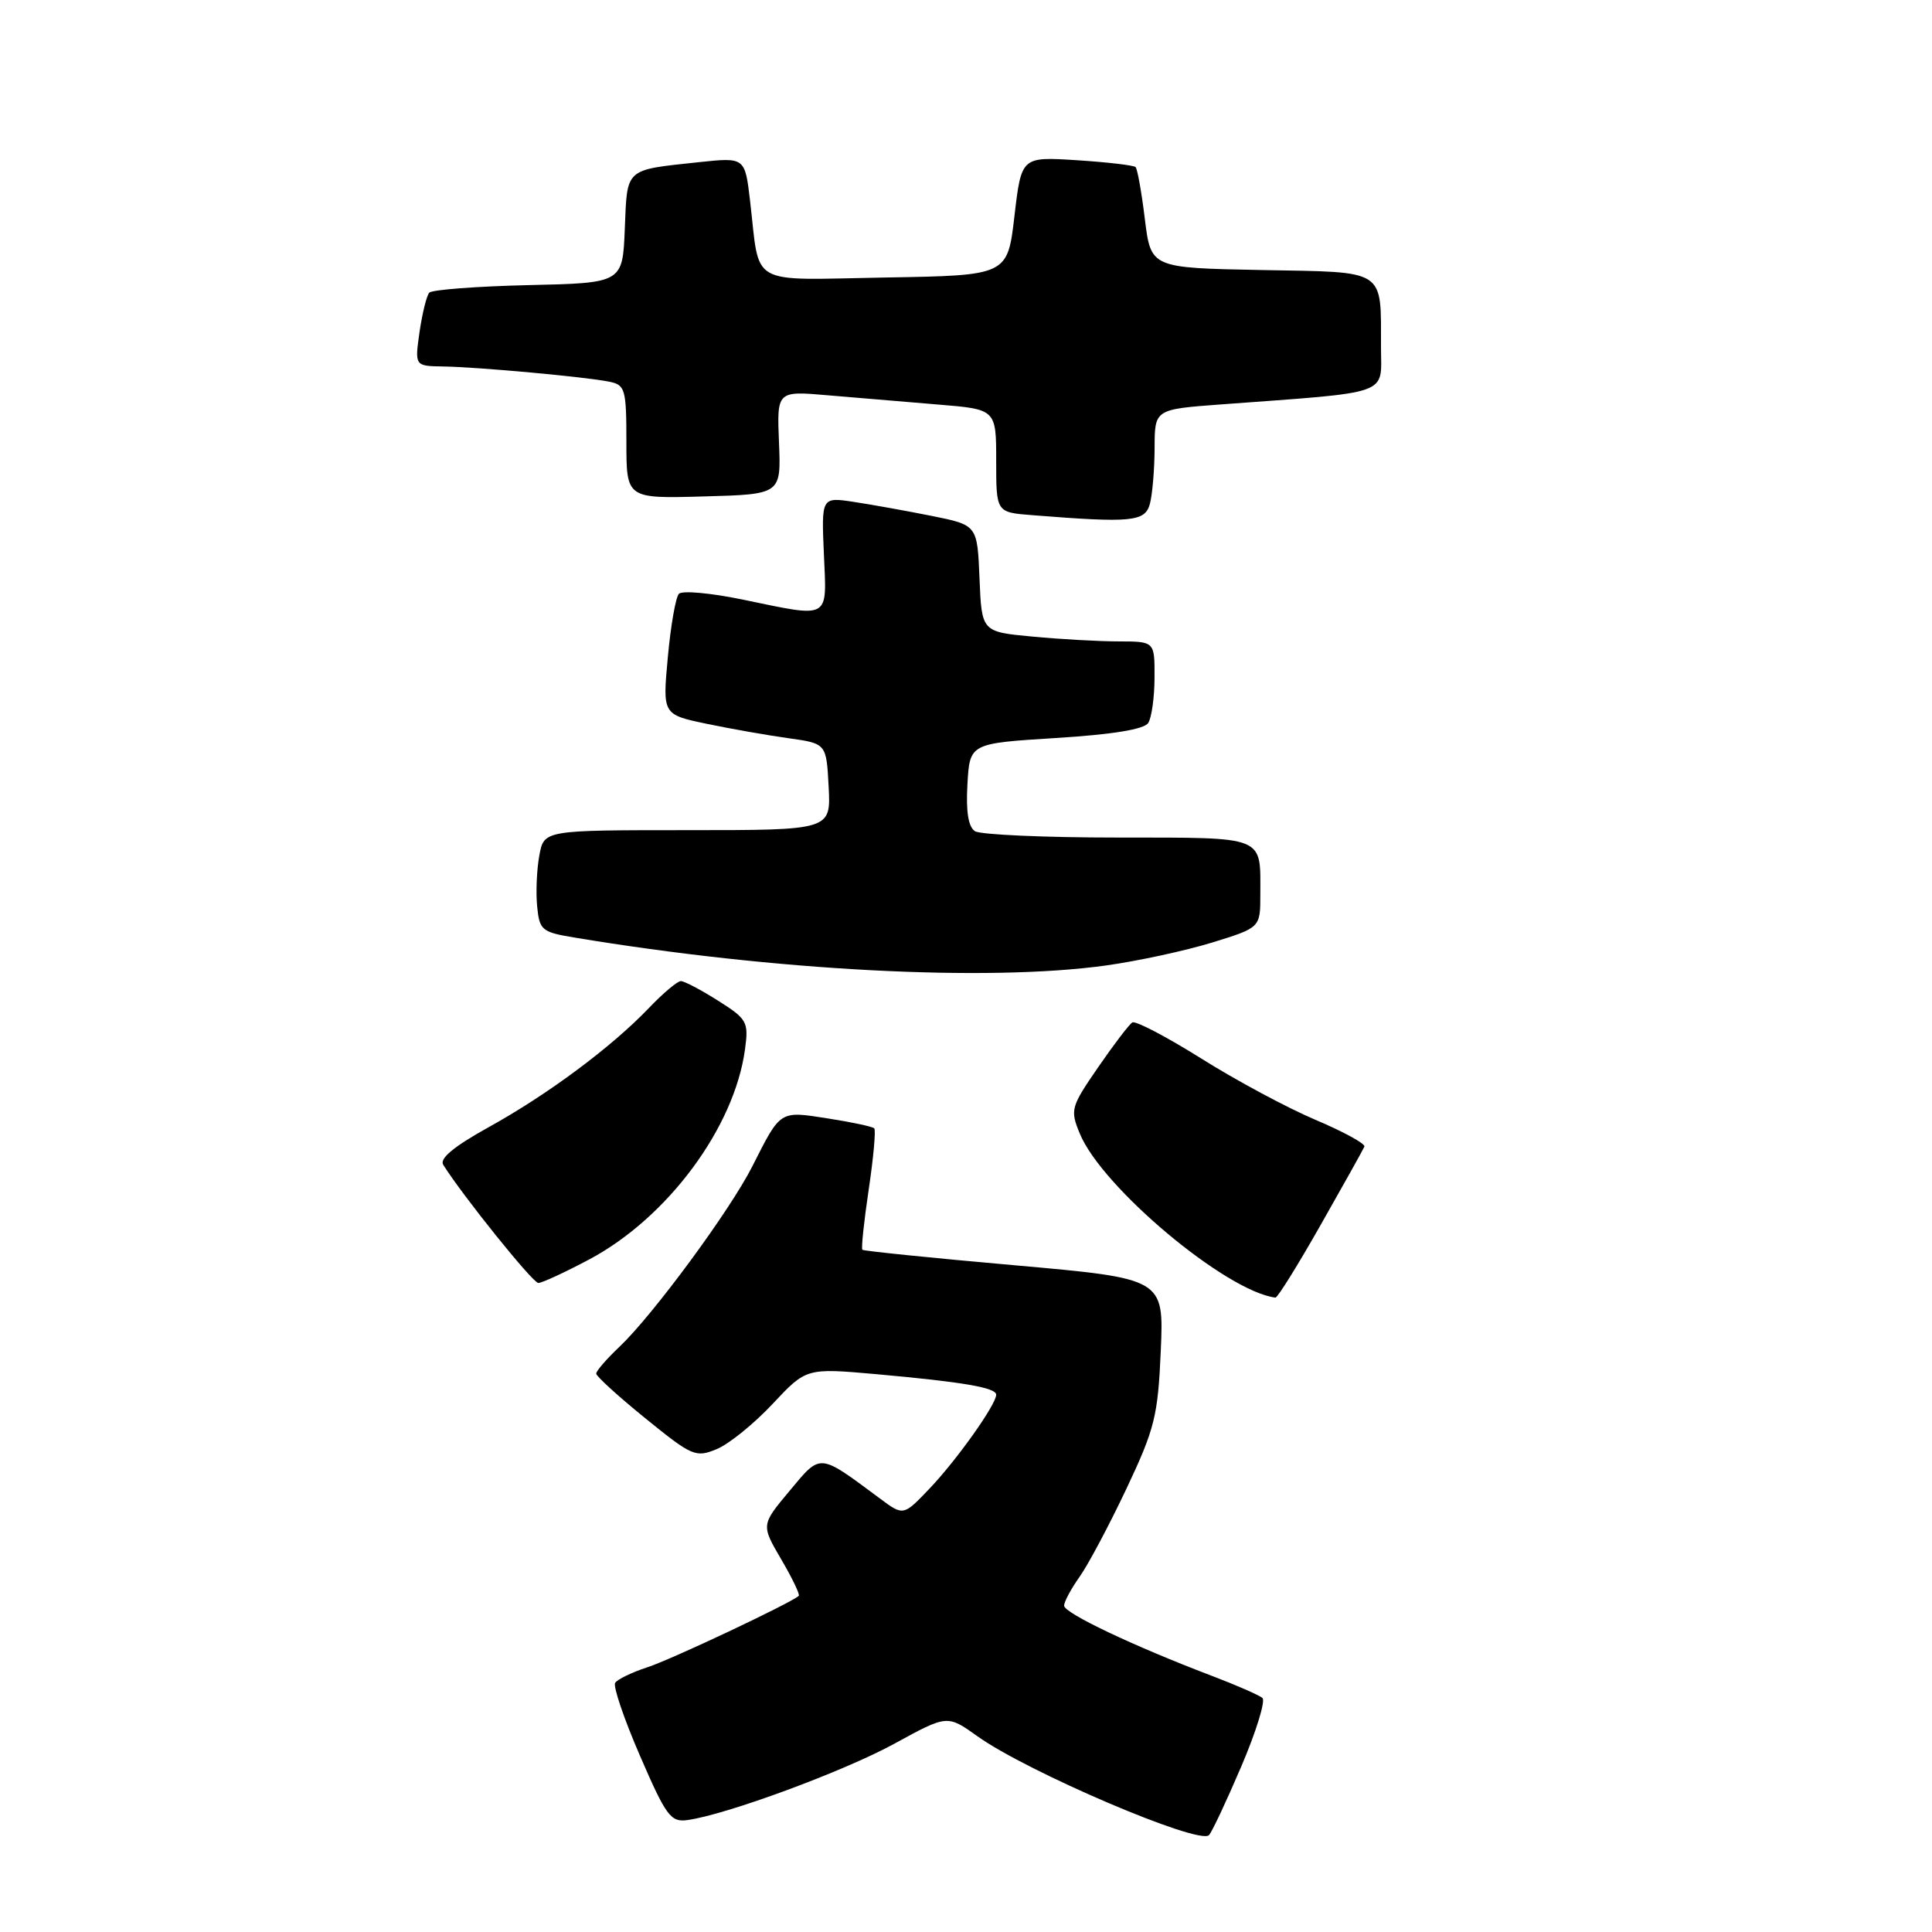 <?xml version="1.0" encoding="UTF-8" standalone="no"?>
<!DOCTYPE svg PUBLIC "-//W3C//DTD SVG 1.1//EN" "http://www.w3.org/Graphics/SVG/1.1/DTD/svg11.dtd" >
<svg xmlns="http://www.w3.org/2000/svg" xmlns:xlink="http://www.w3.org/1999/xlink" version="1.1" viewBox="0 0 256 256">
 <g >
 <path fill="currentColor"
d=" M 164.47 234.08 C 166.45 229.45 167.71 225.36 167.28 224.99 C 166.85 224.62 163.80 223.28 160.50 222.03 C 150.10 218.07 141.00 213.74 141.00 212.76 C 141.00 212.24 141.93 210.51 143.06 208.92 C 144.19 207.33 146.98 202.08 149.26 197.26 C 153.02 189.30 153.43 187.63 153.81 178.96 C 154.22 169.41 154.22 169.41 134.39 167.65 C 123.49 166.69 114.43 165.76 114.27 165.60 C 114.10 165.44 114.48 161.84 115.11 157.61 C 115.74 153.38 116.07 149.74 115.84 149.51 C 115.61 149.28 112.86 148.69 109.71 148.20 C 103.27 147.19 103.47 147.07 99.71 154.50 C 96.77 160.34 86.56 174.20 82.10 178.44 C 80.39 180.05 79.00 181.66 79.00 182.01 C 79.00 182.36 81.93 185.03 85.52 187.94 C 91.71 192.96 92.18 193.17 94.98 192.01 C 96.60 191.34 99.93 188.64 102.38 186.02 C 106.84 181.26 106.84 181.26 116.17 182.09 C 127.62 183.12 132.00 183.87 132.00 184.81 C 132.00 186.10 126.82 193.40 123.22 197.19 C 119.71 200.88 119.71 200.88 116.61 198.57 C 108.42 192.49 108.82 192.52 104.62 197.55 C 100.85 202.06 100.85 202.06 103.51 206.61 C 104.98 209.11 106.02 211.29 105.84 211.46 C 104.76 212.43 88.90 219.92 85.76 220.93 C 83.71 221.60 81.79 222.53 81.51 222.99 C 81.22 223.46 82.70 227.81 84.81 232.67 C 88.25 240.62 88.87 241.47 91.07 241.17 C 96.19 240.48 111.80 234.72 118.51 231.05 C 125.52 227.21 125.52 227.21 129.51 230.06 C 136.13 234.79 158.84 244.49 160.19 243.17 C 160.57 242.80 162.49 238.71 164.47 234.08 Z  M 175.00 162.30 C 178.03 156.97 180.63 152.31 180.79 151.93 C 180.95 151.56 178.03 149.96 174.30 148.38 C 170.57 146.80 163.75 143.14 159.16 140.25 C 154.56 137.37 150.46 135.22 150.04 135.48 C 149.62 135.73 147.58 138.41 145.50 141.43 C 141.88 146.69 141.78 147.06 143.08 150.21 C 146.02 157.34 162.45 171.11 169.00 171.94 C 169.28 171.97 171.97 167.64 175.00 162.30 Z  M 78.10 166.87 C 88.48 161.33 97.33 149.38 98.72 139.02 C 99.21 135.40 99.00 135.03 95.14 132.59 C 92.88 131.16 90.67 130.00 90.22 130.00 C 89.76 130.00 87.84 131.62 85.95 133.60 C 81.00 138.77 72.55 145.05 64.73 149.37 C 60.15 151.91 58.21 153.51 58.73 154.34 C 61.33 158.48 70.60 170.00 71.33 170.00 C 71.82 170.00 74.86 168.59 78.10 166.87 Z  M 146.55 127.93 C 150.78 127.34 157.11 125.97 160.62 124.89 C 167.00 122.92 167.00 122.92 167.00 118.54 C 167.00 110.65 167.89 111.00 148.14 110.98 C 138.44 110.98 129.91 110.60 129.19 110.14 C 128.31 109.58 127.98 107.55 128.19 103.91 C 128.50 98.50 128.50 98.50 139.92 97.79 C 147.46 97.32 151.61 96.64 152.15 95.79 C 152.60 95.08 152.98 92.36 152.98 89.75 C 153.00 85.00 153.00 85.00 148.25 84.99 C 145.64 84.99 140.48 84.70 136.79 84.35 C 130.08 83.72 130.08 83.72 129.79 76.65 C 129.50 69.58 129.50 69.58 123.50 68.37 C 120.20 67.71 115.55 66.87 113.17 66.51 C 108.84 65.85 108.84 65.85 109.17 73.43 C 109.55 82.22 110.17 81.88 98.33 79.43 C 94.15 78.57 90.39 78.23 89.96 78.68 C 89.53 79.13 88.87 82.92 88.49 87.09 C 87.79 94.68 87.79 94.68 93.65 95.91 C 96.87 96.58 101.75 97.44 104.50 97.82 C 109.50 98.52 109.50 98.52 109.80 104.26 C 110.10 110.00 110.10 110.00 91.10 110.00 C 72.09 110.00 72.09 110.00 71.47 113.32 C 71.13 115.14 70.99 118.17 71.17 120.05 C 71.48 123.26 71.77 123.51 76.12 124.23 C 102.62 128.64 130.78 130.12 146.55 127.93 Z  M 152.37 66.75 C 152.70 65.51 152.98 62.19 152.99 59.37 C 153.00 54.24 153.00 54.24 161.75 53.59 C 184.59 51.90 183.00 52.46 182.99 46.13 C 182.96 35.49 183.88 36.09 167.14 35.78 C 152.50 35.50 152.50 35.50 151.70 29.04 C 151.27 25.48 150.71 22.38 150.47 22.14 C 150.23 21.90 146.73 21.49 142.69 21.23 C 135.34 20.76 135.34 20.76 134.42 28.63 C 133.50 36.50 133.50 36.50 117.36 36.77 C 98.91 37.09 100.74 38.12 99.39 26.63 C 98.71 20.84 98.71 20.84 92.60 21.49 C 82.73 22.55 83.12 22.19 82.79 30.30 C 82.50 37.50 82.50 37.50 70.02 37.78 C 63.15 37.94 57.24 38.39 56.88 38.78 C 56.53 39.18 55.95 41.52 55.59 44.00 C 54.95 48.50 54.95 48.50 58.73 48.56 C 63.30 48.63 77.63 49.94 80.75 50.58 C 82.84 51.01 83.00 51.56 83.00 58.55 C 83.00 66.07 83.00 66.07 93.25 65.78 C 103.50 65.50 103.50 65.50 103.22 58.65 C 102.94 51.79 102.94 51.79 109.72 52.38 C 113.45 52.70 119.99 53.25 124.25 53.60 C 132.00 54.23 132.00 54.23 132.00 61.06 C 132.00 67.89 132.00 67.89 136.75 68.26 C 149.97 69.31 151.73 69.14 152.37 66.75 Z "/>
</g>
</svg>